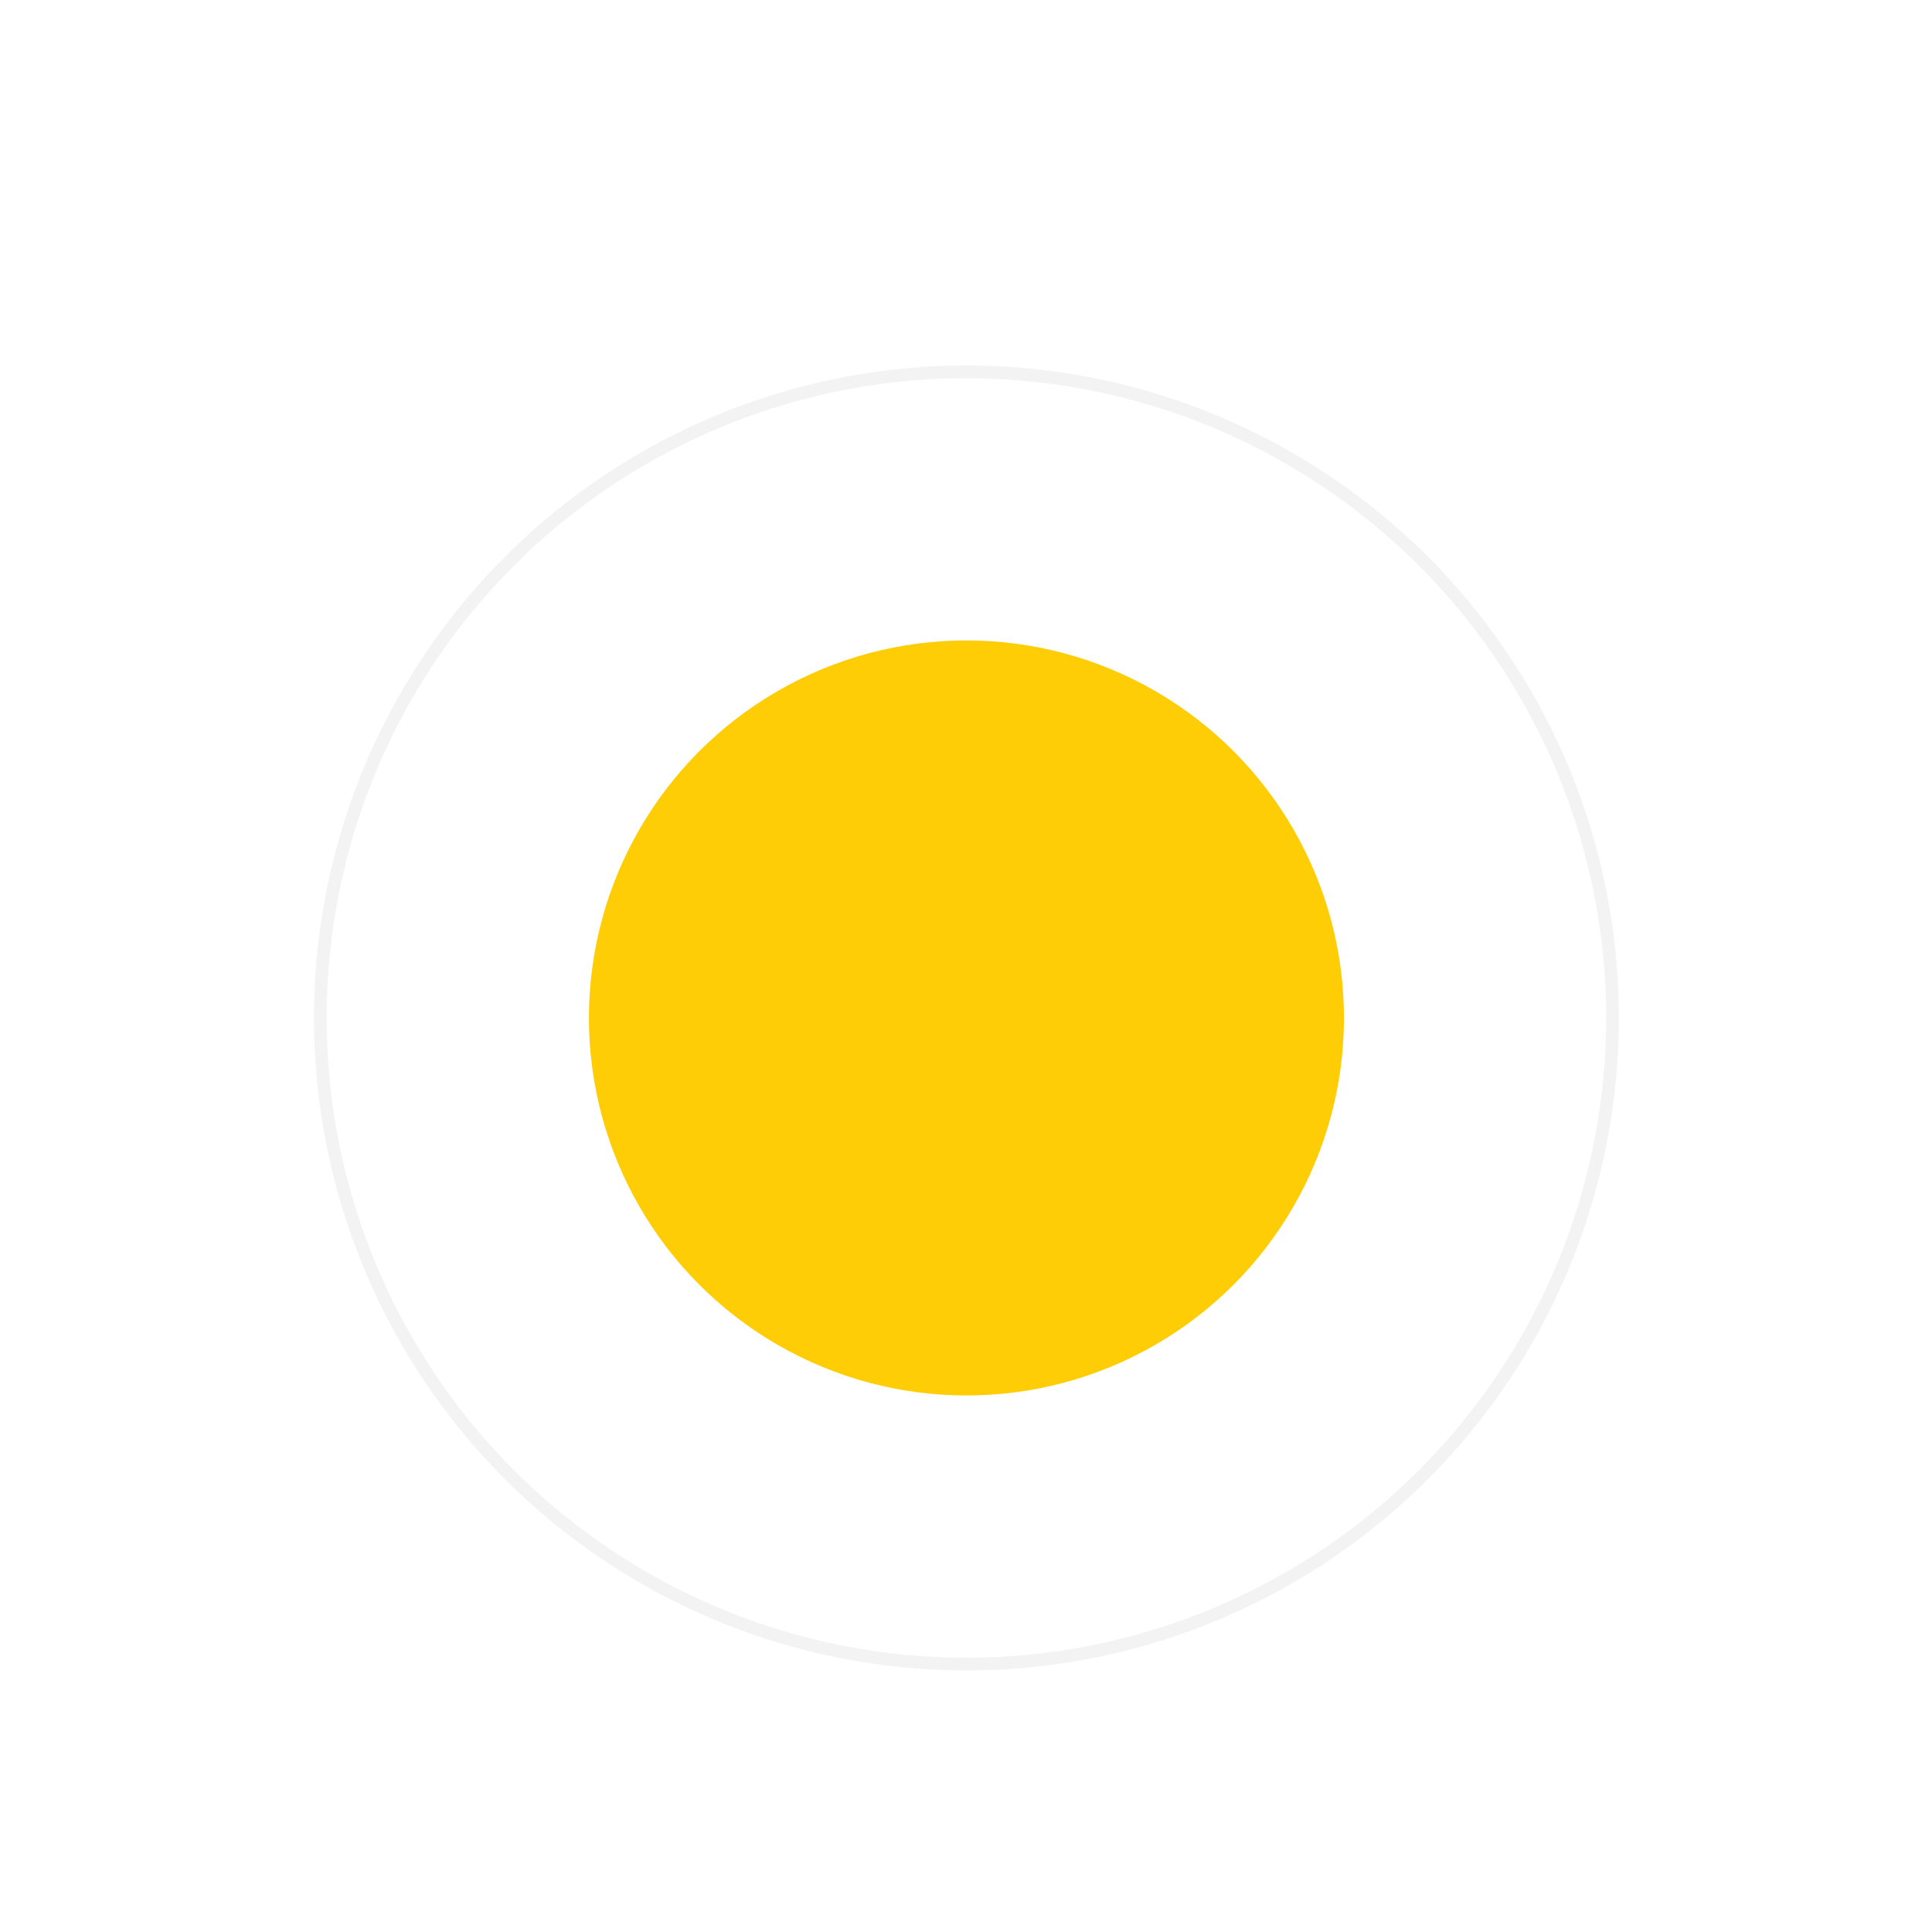 <svg width="152" height="152" viewBox="0 0 152 152" fill="none" xmlns="http://www.w3.org/2000/svg">
<g filter="url(#filter0_d_241_590)">
<circle opacity="0.6" cx="51.331" cy="51.331" r="50.831" transform="matrix(-1 0 0 1 127.365 24.756)" stroke="#EBEBEB"/>
<g filter="url(#filter1_d_241_590)">
<circle cx="29.701" cy="29.701" r="29.701" transform="matrix(-1 0 0 1 105.736 46.386)" fill="#FFCD05"/>
</g>
</g>
<defs>
<filter id="filter0_d_241_590" x="20.704" y="24.756" width="110.661" height="110.661" filterUnits="userSpaceOnUse" color-interpolation-filters="sRGB">
<feFlood flood-opacity="0" result="BackgroundImageFix"/>
<feColorMatrix in="SourceAlpha" type="matrix" values="0 0 0 0 0 0 0 0 0 0 0 0 0 0 0 0 0 0 127 0" result="hardAlpha"/>
<feOffset dy="4"/>
<feGaussianBlur stdDeviation="2"/>
<feComposite in2="hardAlpha" operator="out"/>
<feColorMatrix type="matrix" values="0 0 0 0 0 0 0 0 0 0 0 0 0 0 0 0 0 0 0.25 0"/>
<feBlend mode="normal" in2="BackgroundImageFix" result="effect1_dropShadow_241_590"/>
<feBlend mode="normal" in="SourceGraphic" in2="effect1_dropShadow_241_590" result="shape"/>
</filter>
<filter id="filter1_d_241_590" x="0.334" y="0.385" width="151.401" height="151.401" filterUnits="userSpaceOnUse" color-interpolation-filters="sRGB">
<feFlood flood-opacity="0" result="BackgroundImageFix"/>
<feColorMatrix in="SourceAlpha" type="matrix" values="0 0 0 0 0 0 0 0 0 0 0 0 0 0 0 0 0 0 127 0" result="hardAlpha"/>
<feMorphology radius="8" operator="dilate" in="SourceAlpha" result="effect1_dropShadow_241_590"/>
<feOffset/>
<feGaussianBlur stdDeviation="19"/>
<feComposite in2="hardAlpha" operator="out"/>
<feColorMatrix type="matrix" values="0 0 0 0 1 0 0 0 0 0.882 0 0 0 0 0.412 0 0 0 0.28 0"/>
<feBlend mode="normal" in2="BackgroundImageFix" result="effect1_dropShadow_241_590"/>
<feBlend mode="normal" in="SourceGraphic" in2="effect1_dropShadow_241_590" result="shape"/>
</filter>
</defs>
</svg>
